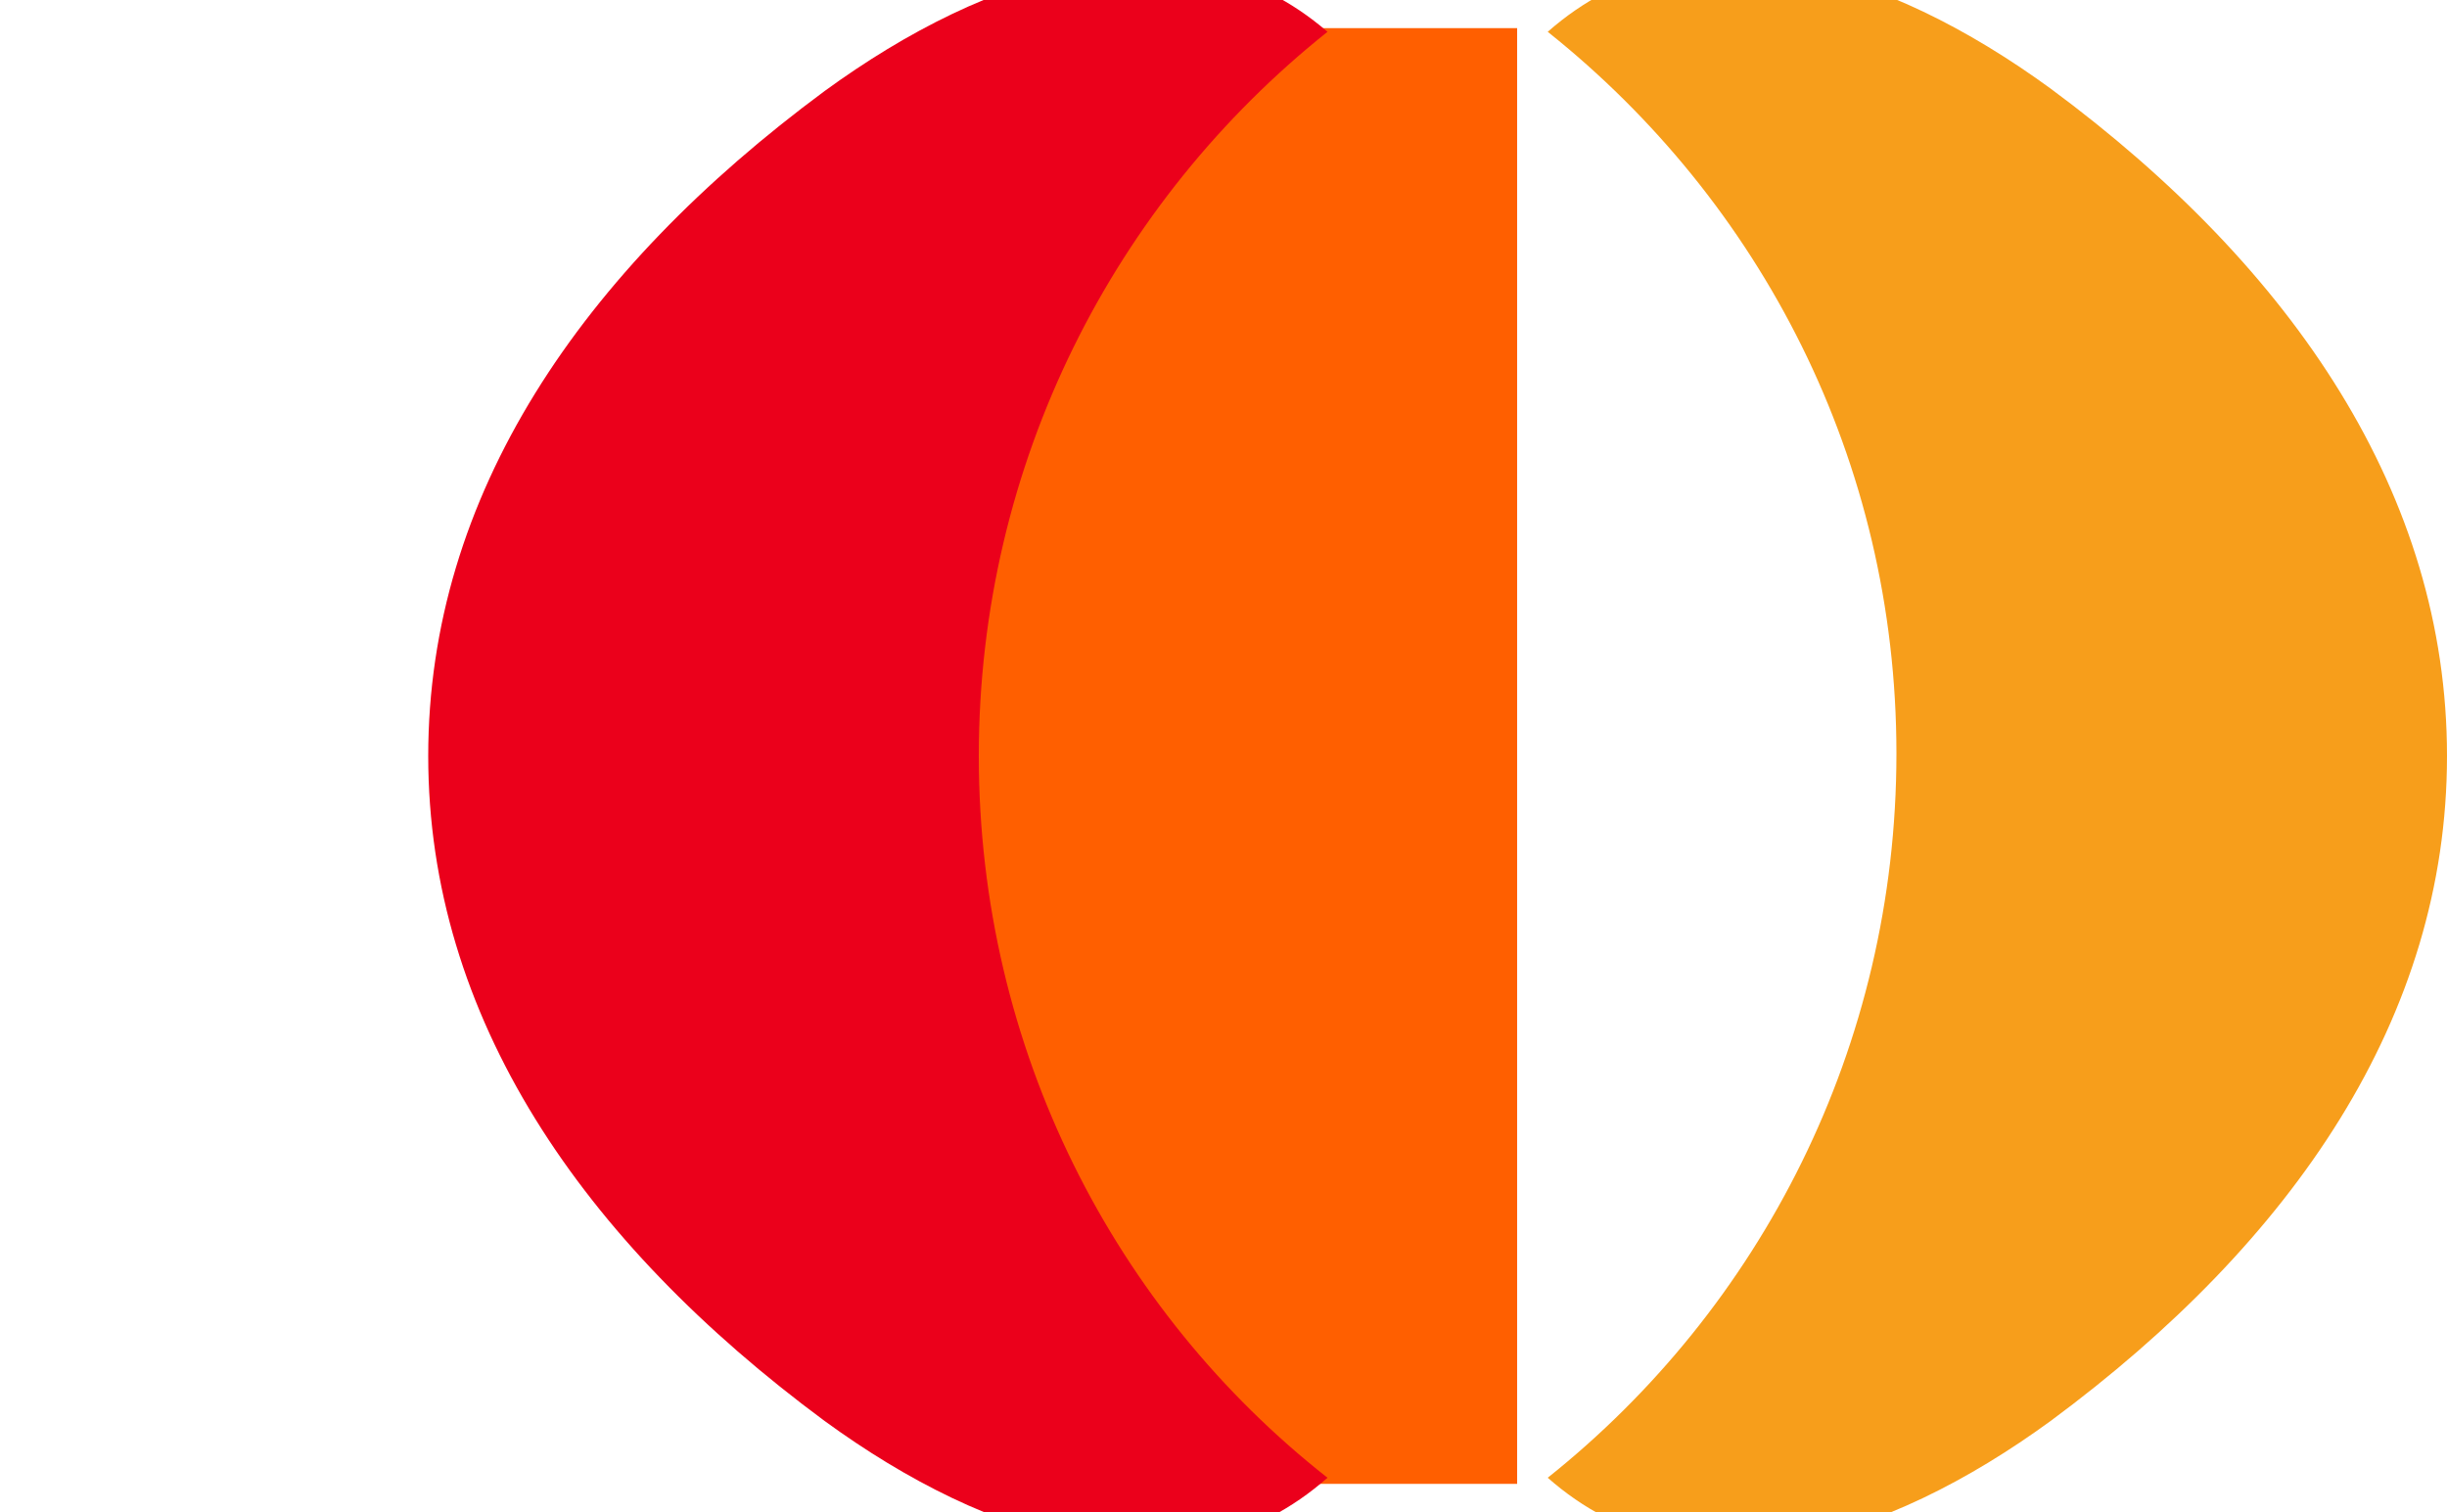 <svg xmlns="http://www.w3.org/2000/svg" viewBox="0 0 1000 618">
  <path fill="#FF5F00" d="M380 11.5h240v595h-240z"/>
  <path fill="#EB001B" d="M400 309c0-120 55.7-226.8 142.5-296C483.8-37.7 403.8-11.5 337 37.2 237.5 110.8 175 202.5 175 309s62.5 198.2 162 271.8c66.8 48.7 146.8 74.9 205.5 23.2C455.7 535.8 400 429 400 309z"/>
  <path fill="#F79E1B" d="M1000 309c0 106.5-62.5 198.2-162 271.8-66.8 48.7-146.8 74.9-205.5 23.2 86.8-69.2 142.5-176 142.5-296S719.3 82.2 632.5 13C691.2-38.7 771.2-12.5 838 36.2 937.5 109.8 1000 202.5 1000 309z"/>
</svg>
